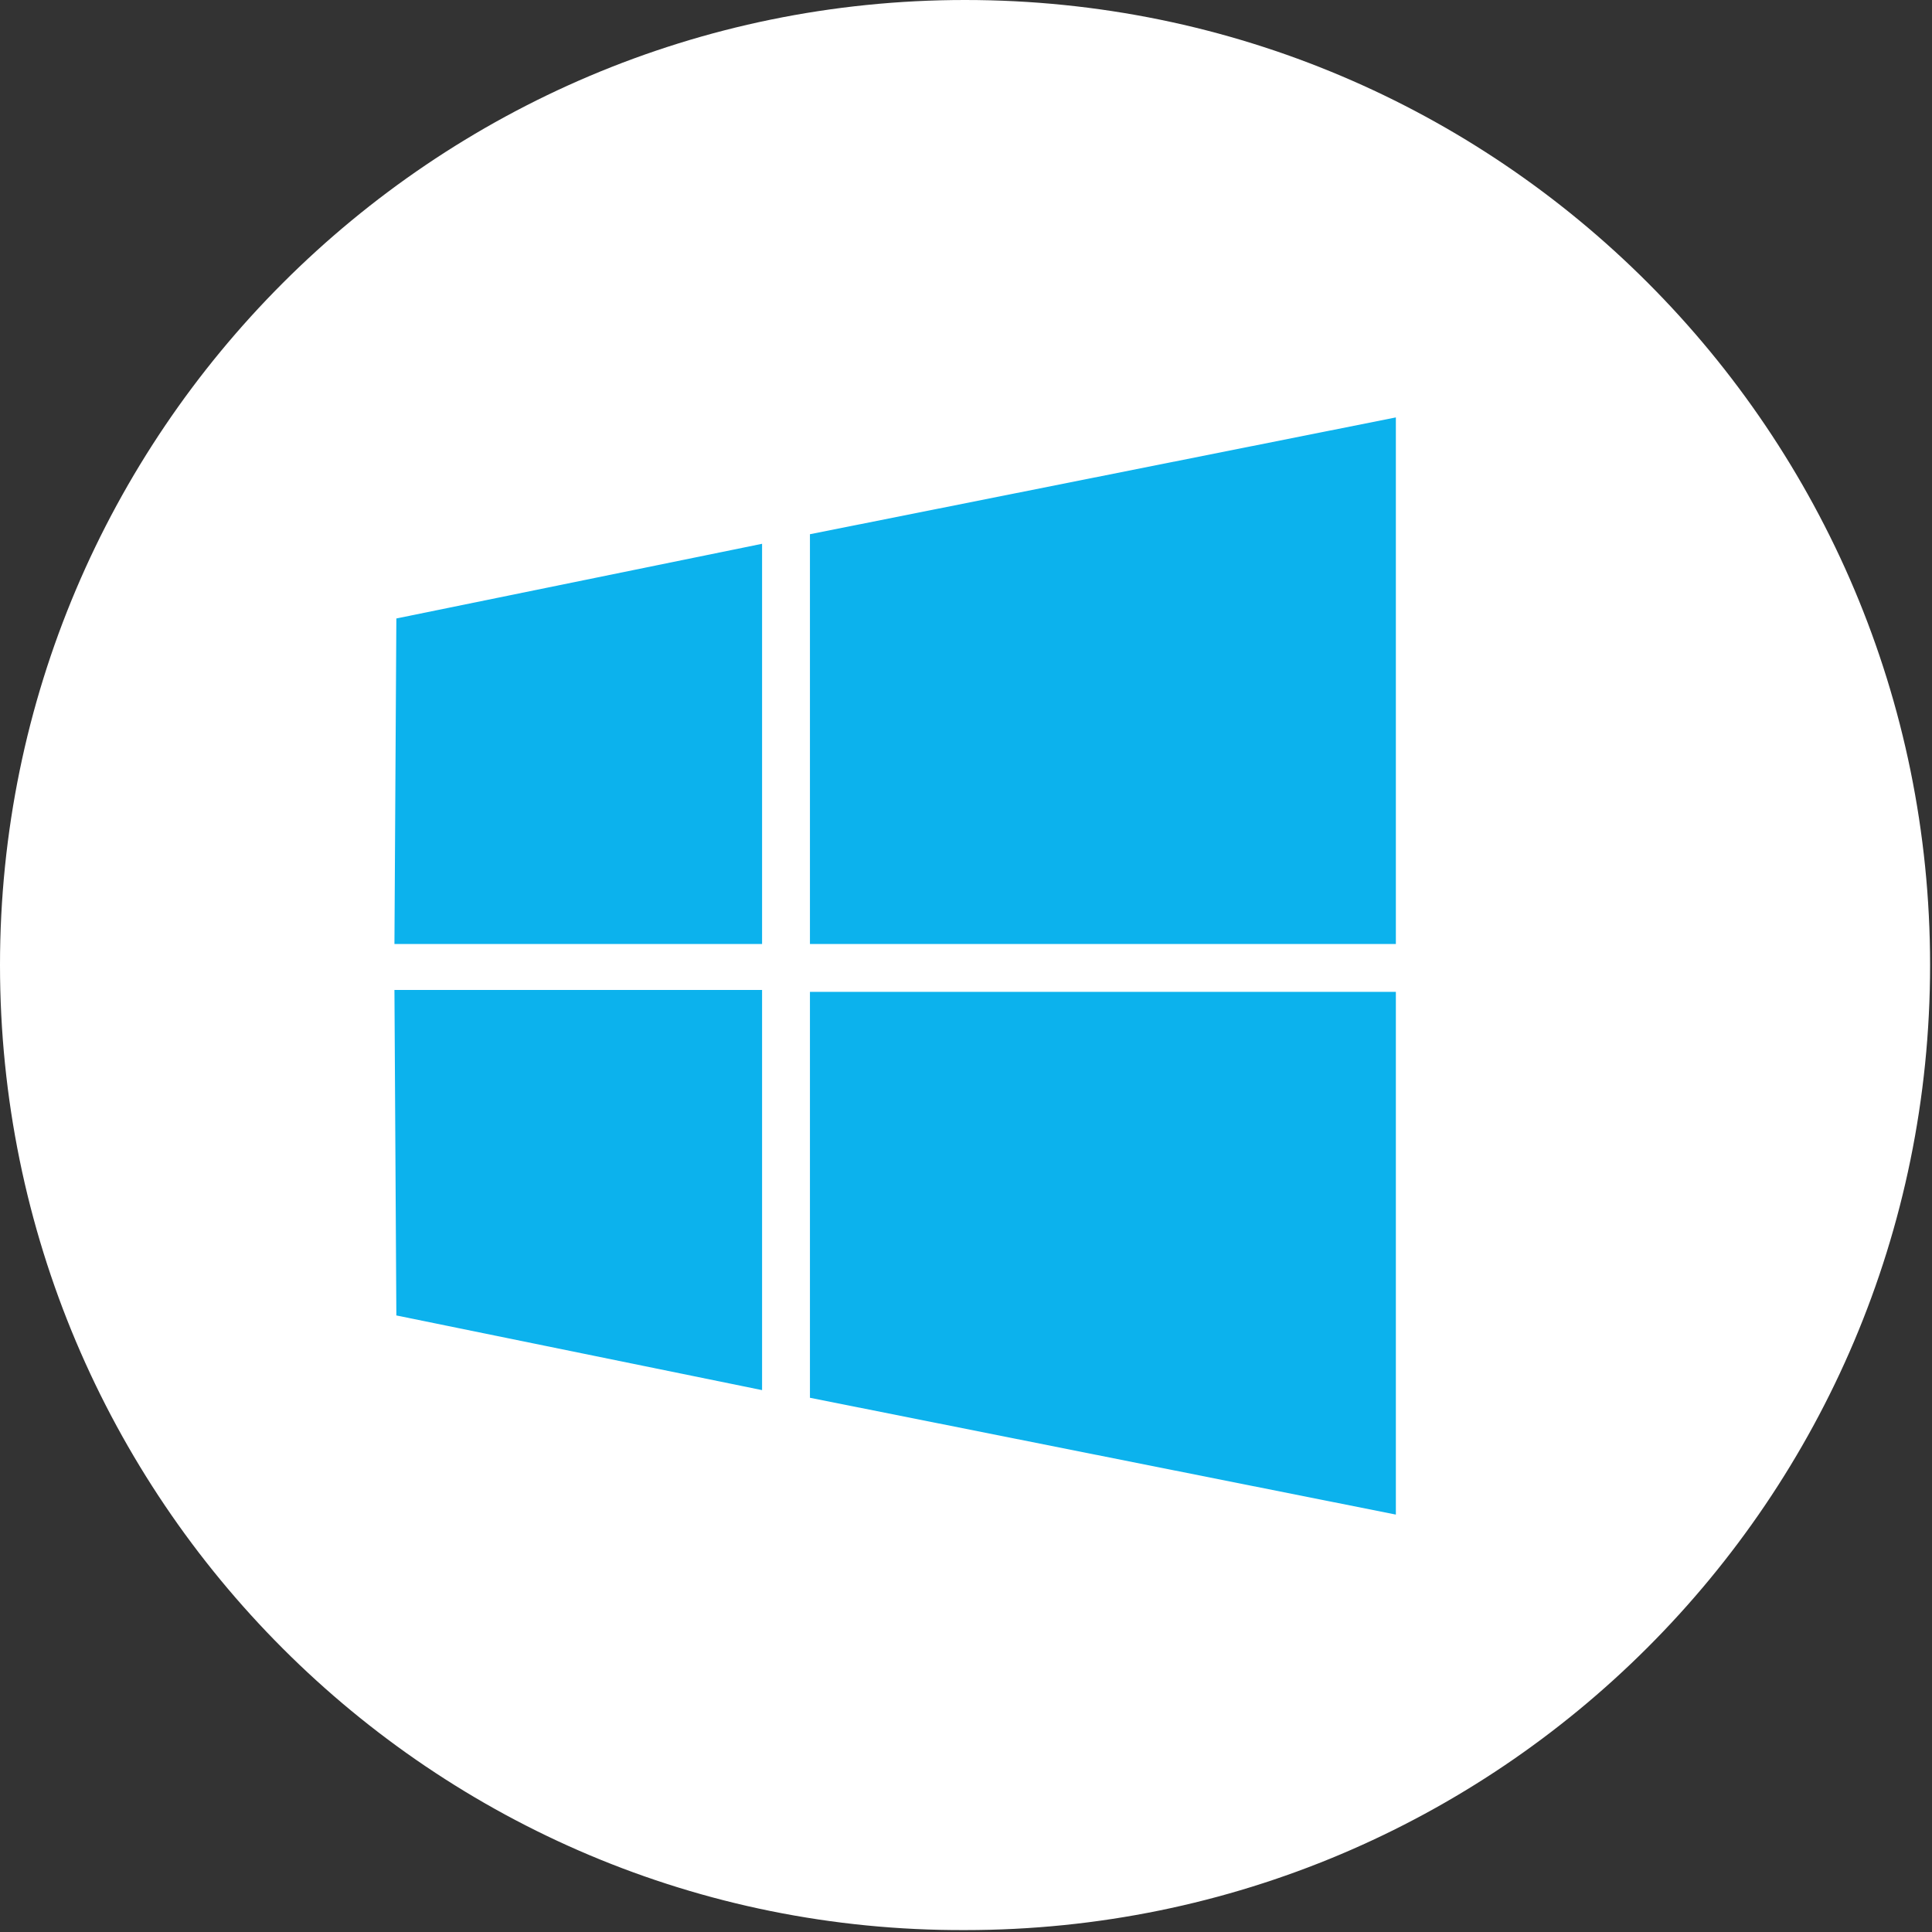 <?xml version="1.0" encoding="utf-8"?>
<!-- Generator: Adobe Illustrator 21.0.0, SVG Export Plug-In . SVG Version: 6.00 Build 0)  -->
<svg version="1.1" id="Layer_1" xmlns="http://www.w3.org/2000/svg" xmlns:xlink="http://www.w3.org/1999/xlink" x="0px" y="0px"
	 viewBox="0 0 100.9 100.9" style="enable-background:new 0 0 100.9 100.9;" xml:space="preserve">
<rect x="0" y="0" width="100.9" height="100.9" fill="#333333" stroke="none"/>
<style type="text/css">
	.st0{fill-rule:evenodd;clip-rule:evenodd;fill:#FFFFFF;}
	.st1{fill-rule:evenodd;clip-rule:evenodd;fill:#0CB2ED;}
</style>
<path class="st0" d="M50.4,0c27.9,0,50.4,22.6,50.4,50.4c0,27.9-22.6,50.4-50.4,50.4C22.6,100.9,0,78.3,0,50.4C0,22.6,22.6,0,50.4,0
	z"/>
<g>
	<g>
		<path class="st1" d="M20.6,49.3l19.2,0V28.4l-19.1,3.9L20.6,49.3z M42.3,73l30.6,6.1V51.8H42.3V73z M42.3,27.9v21.4l30.6,0V21.8
			L42.3,27.9z M20.7,68.7l19.1,3.9V51.7l-19.2,0L20.7,68.7z"/>
	</g>
</g>
</svg>
